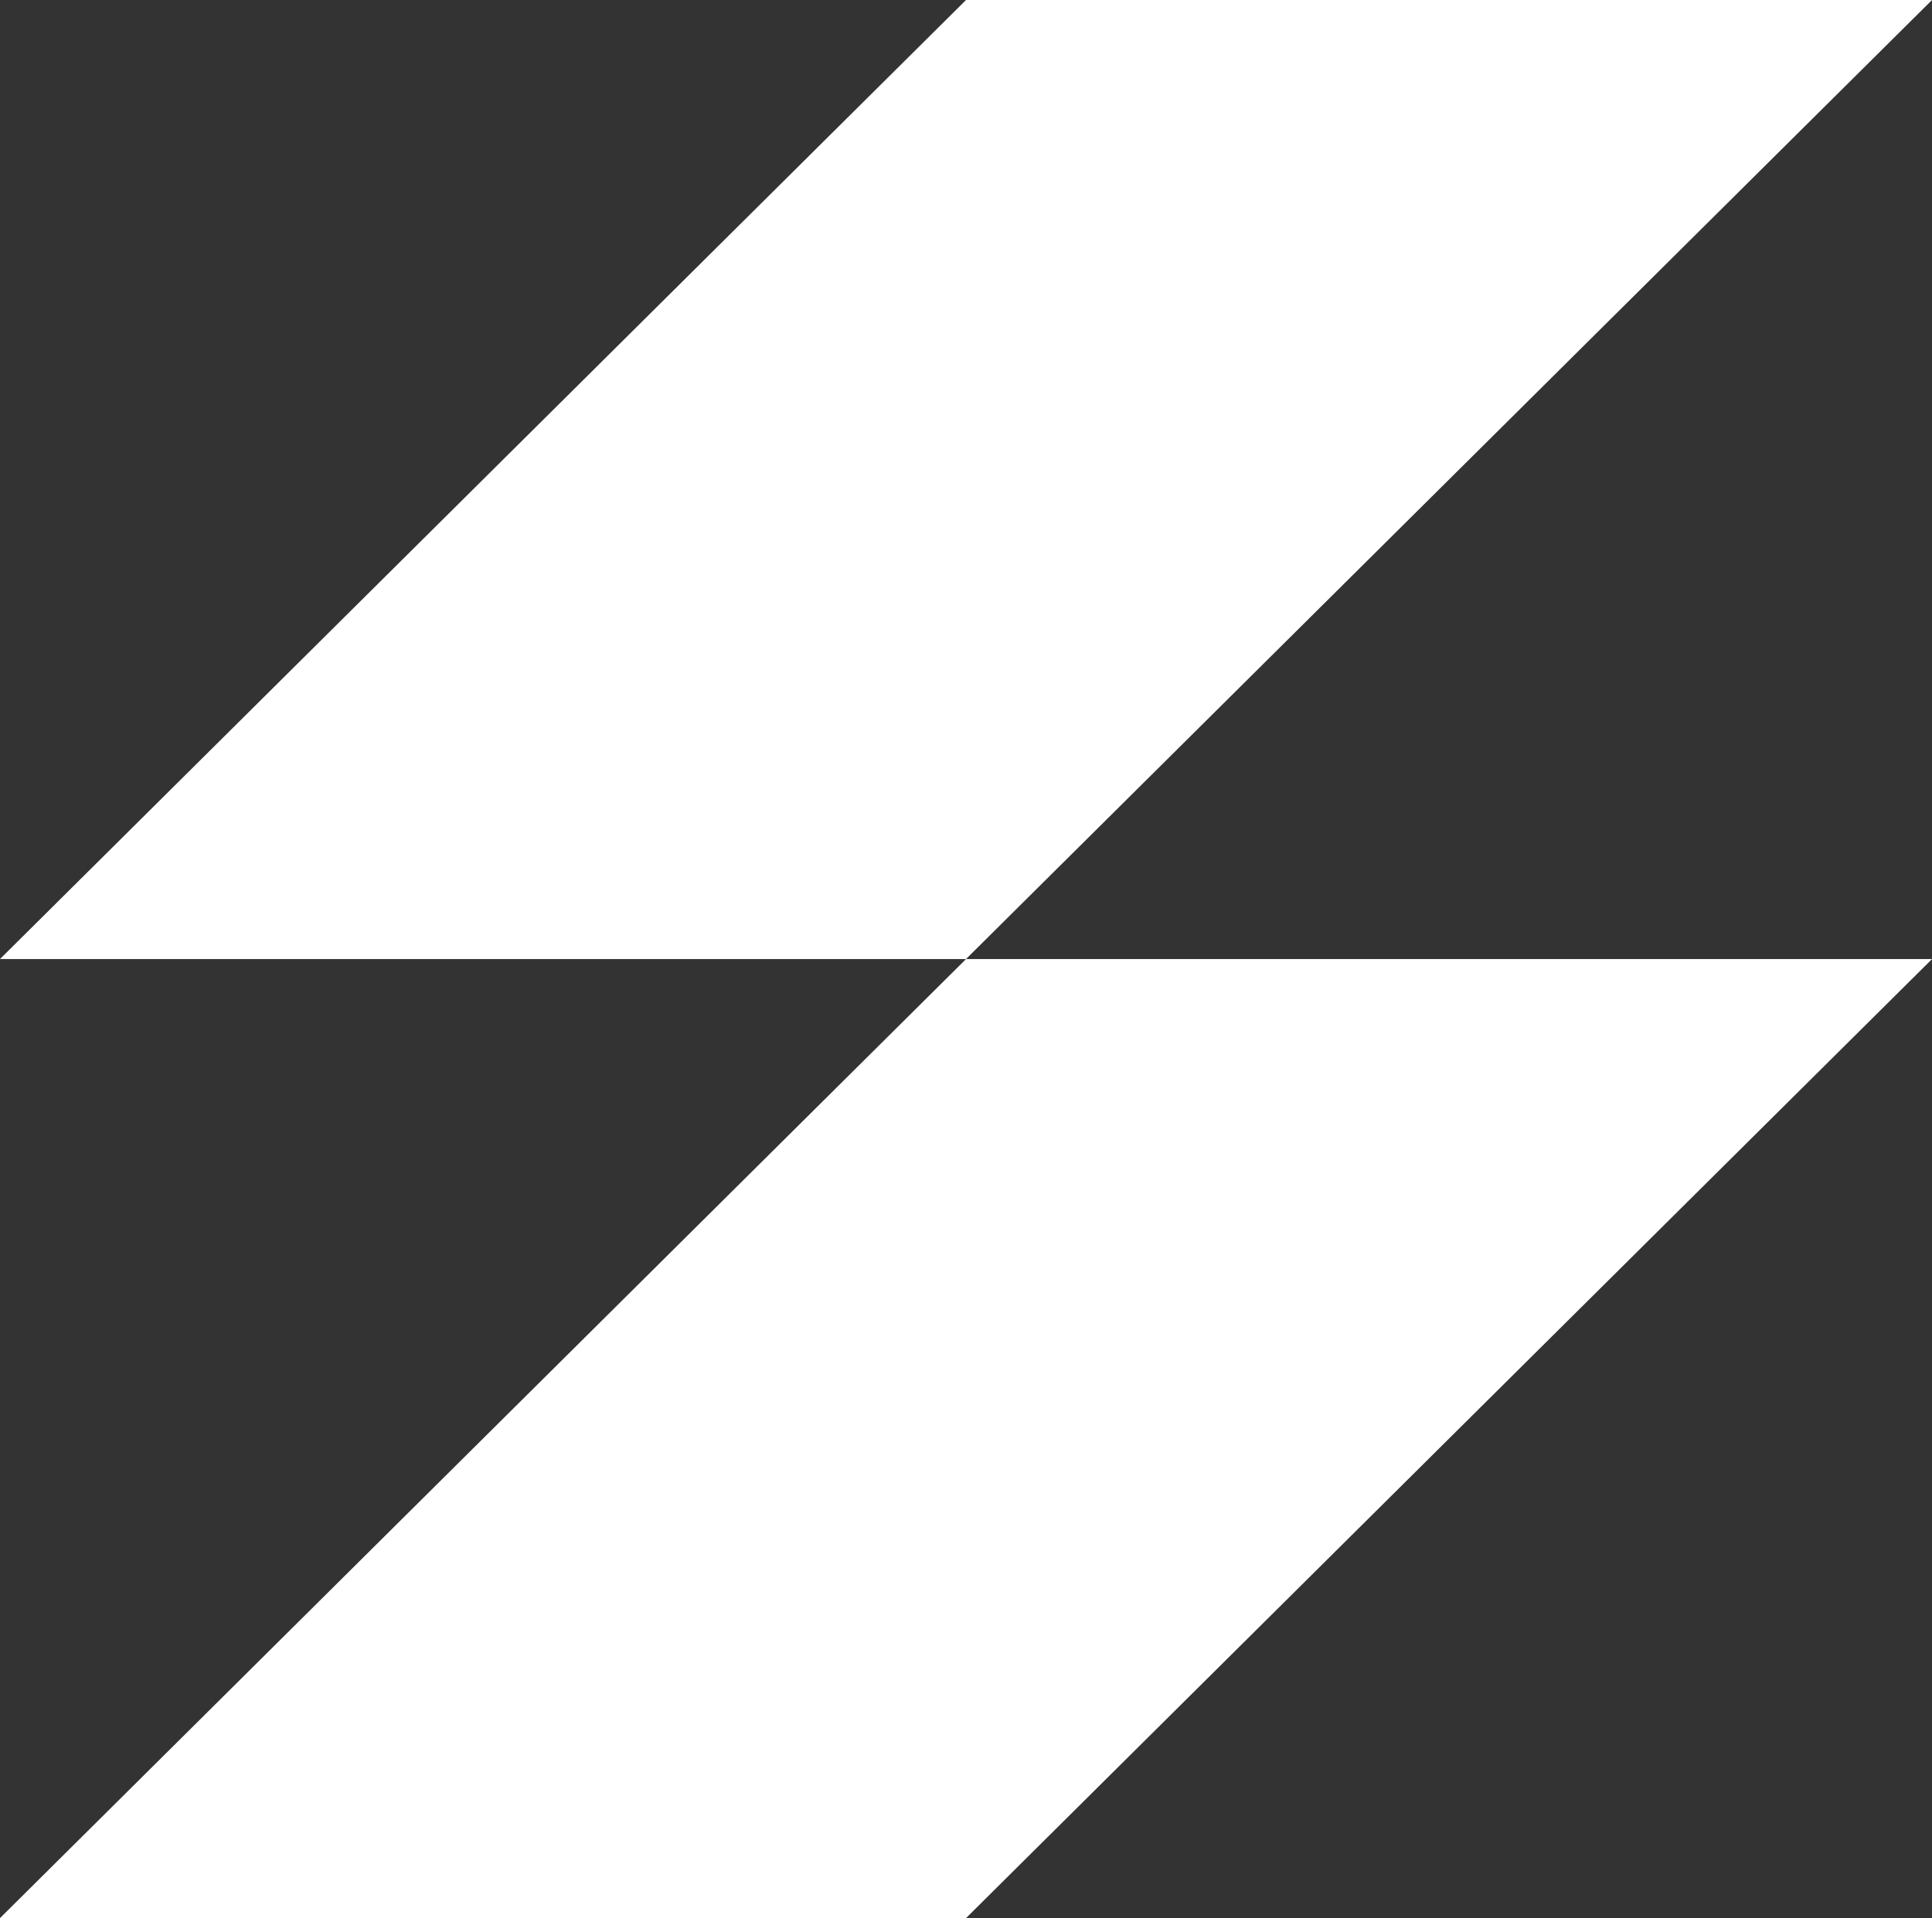 <svg xmlns="http://www.w3.org/2000/svg" width="61.946" height="61.502" viewBox="0 0 61.946 61.502">
  <rect x="0" y="0" width="61.946" height="61.502" fill="#333333" stroke="none"/>
  <g id="logo" transform="translate(-10.453 -5.405)">
    <path id="Trazado_71" data-name="Trazado 71" d="M10.453,36.156,41.427,5.405H72.4L41.427,36.156Z" transform="translate(0)" fill="#fff"/>
    <path id="Trazado_72" data-name="Trazado 72" d="M10.453,46.751,41.427,16H72.4L41.427,46.751Z" transform="translate(0 20.157)" fill="#fff"/>
  </g>
</svg>
